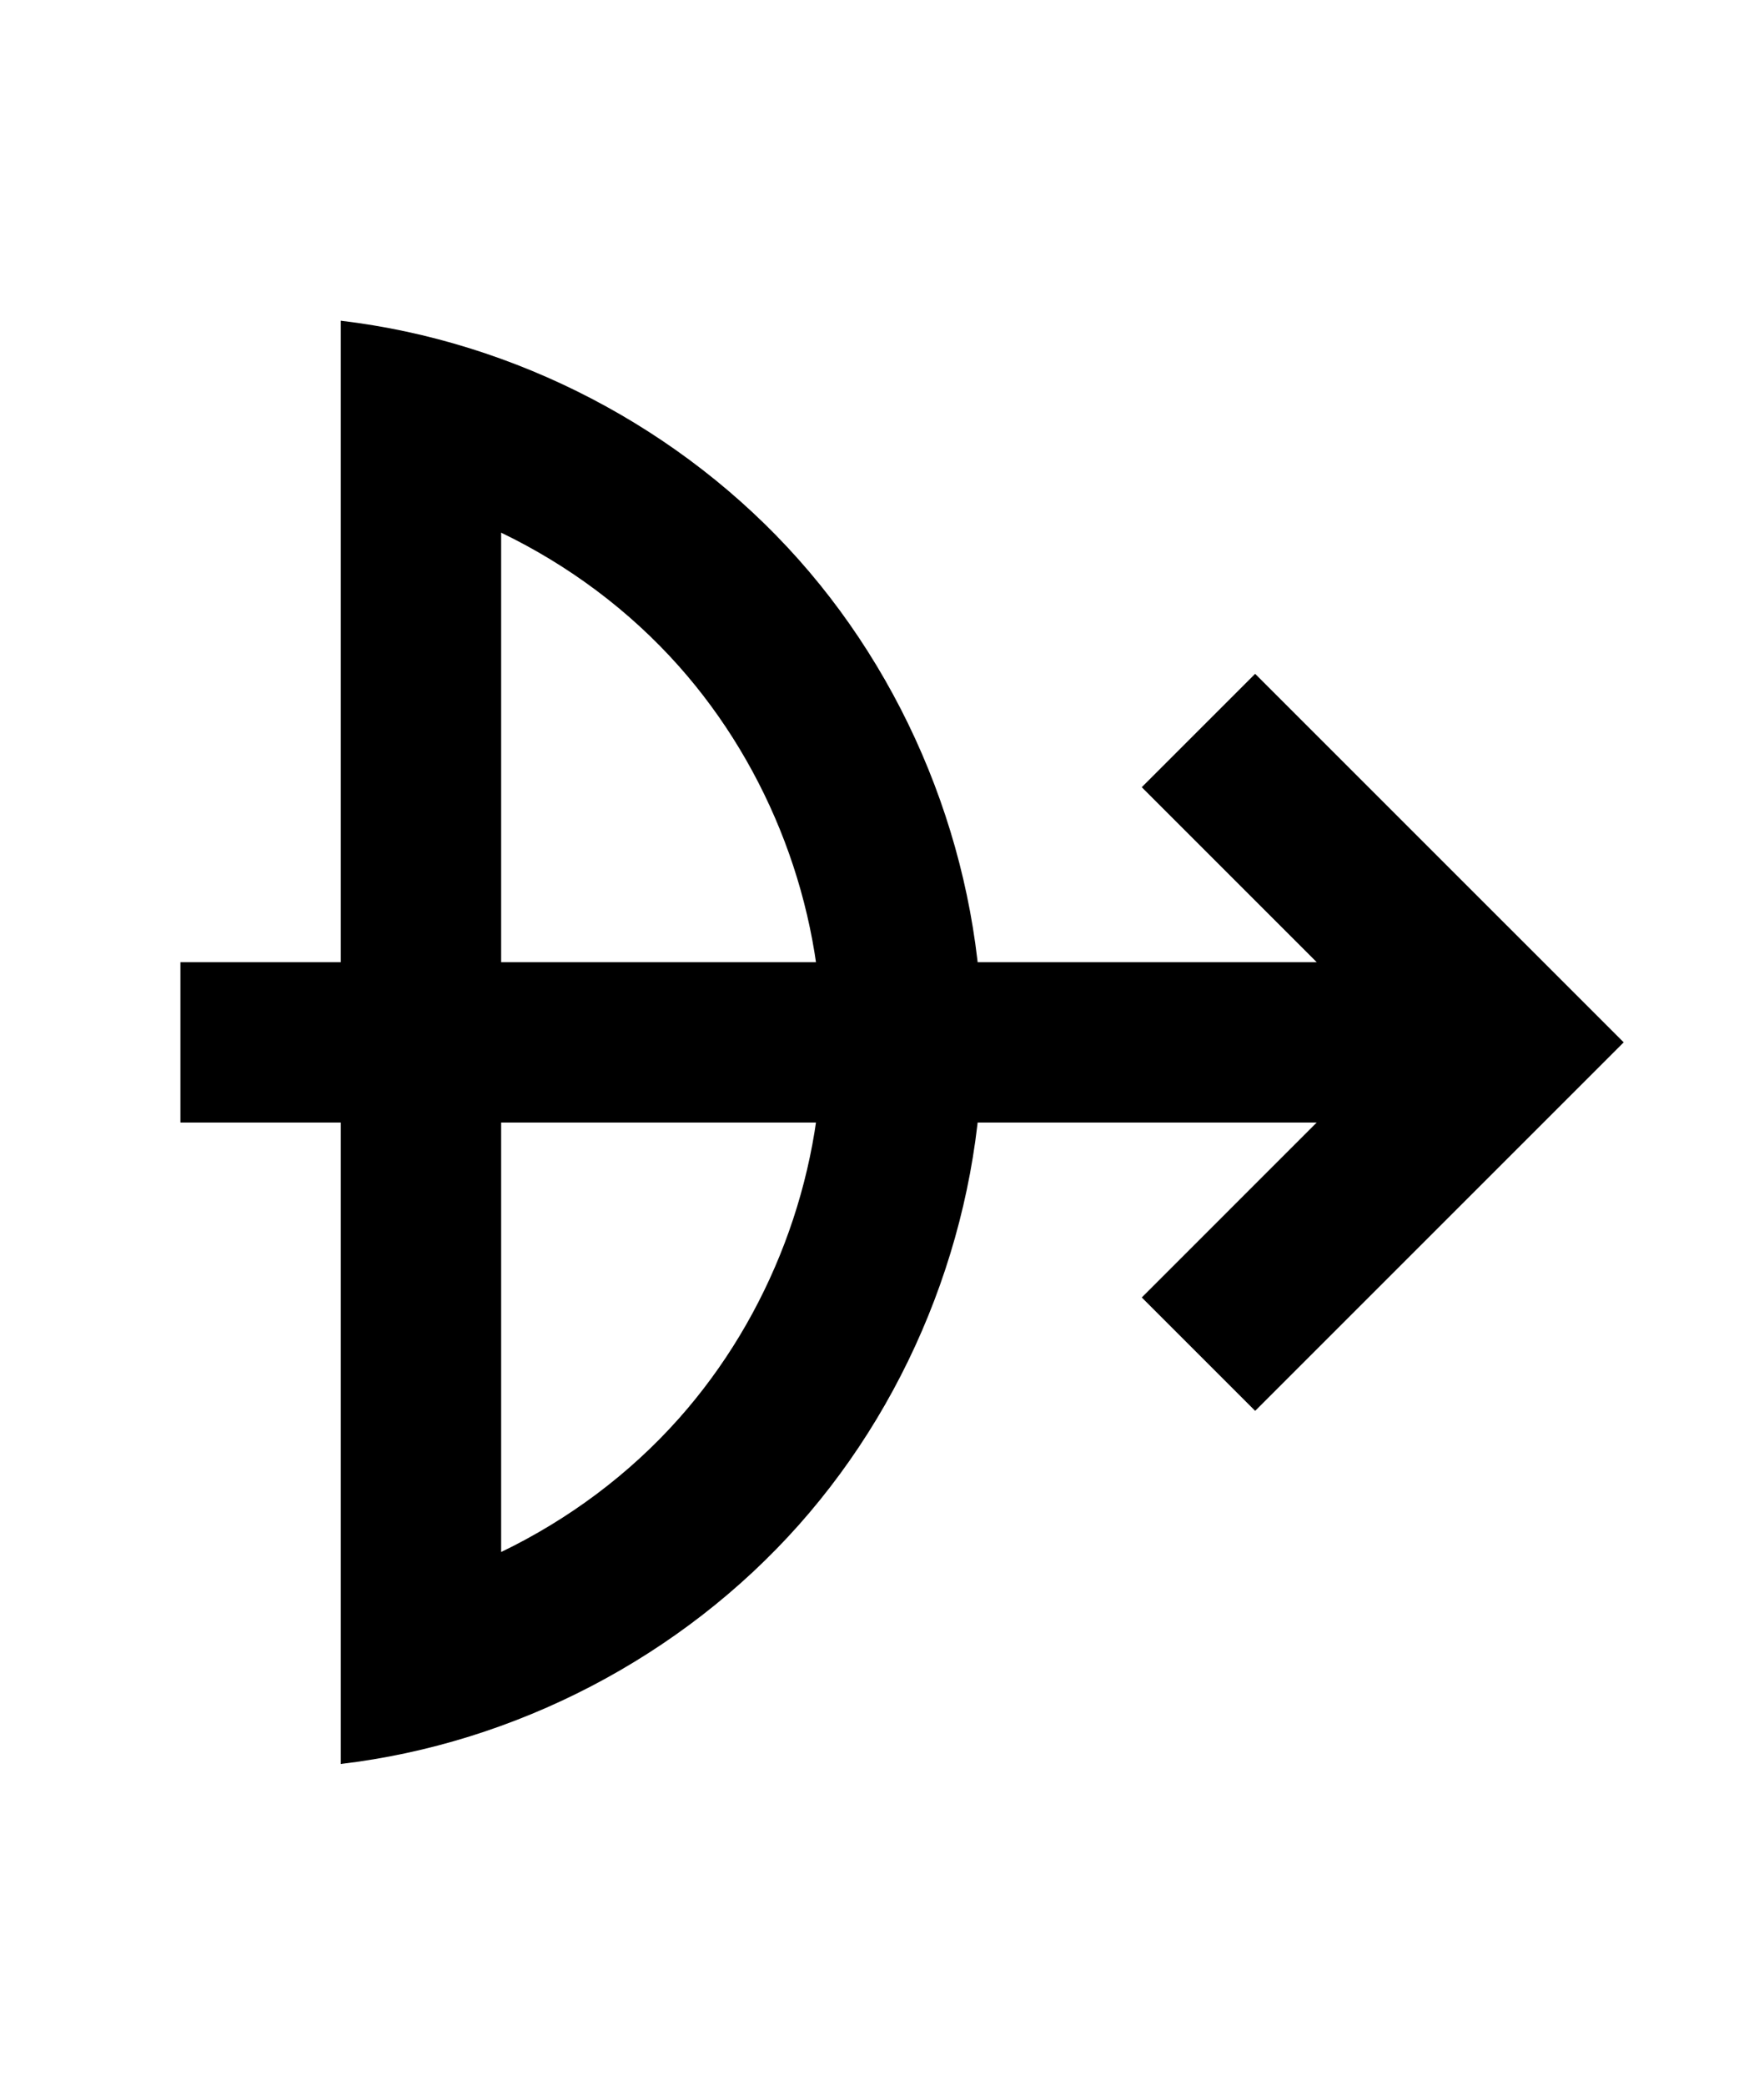 <?xml version="1.0" encoding="UTF-8" standalone="no"?>
<!-- Created with Inkscape (http://www.inkscape.org/) -->

<svg
   width="1100mm"
   height="1300mm"
   viewBox="0 0 1100 1300"
   version="1.1"
   id="svg1"
   sodipodi:docname="alasa.svg"
   inkscape:version="1.3.2 (091e20ef0f, 2023-11-25, custom)"
   xmlns:inkscape="http://www.inkscape.org/namespaces/inkscape"
   xmlns:sodipodi="http://sodipodi.sourceforge.net/DTD/sodipodi-0.dtd"
   xmlns="http://www.w3.org/2000/svg"
   xmlns:svg="http://www.w3.org/2000/svg">
  <sodipodi:namedview
     id="namedview1"
     pagecolor="#505050"
     bordercolor="#eeeeee"
     borderopacity="1"
     inkscape:showpageshadow="0"
     inkscape:pageopacity="0"
     inkscape:pagecheckerboard="0"
     inkscape:deskcolor="#505050"
     inkscape:document-units="mm"
     showgrid="true"
     inkscape:zoom="0.11714252"
     inkscape:cx="1532.3215"
     inkscape:cy="2731.7152"
     inkscape:window-width="1366"
     inkscape:window-height="768"
     inkscape:window-x="0"
     inkscape:window-y="0"
     inkscape:window-maximized="1"
     inkscape:current-layer="svg1">
    <inkscape:grid
       id="grid1"
       units="mm"
       originx="0"
       originy="0"
       spacingx="12.5"
       spacingy="12.5"
       empcolor="#ffffff"
       empopacity="0.302"
       color="#ffffff"
       opacity="0.149"
       empspacing="8"
       dotted="false"
       gridanglex="30"
       gridanglez="30"
       visible="true" />
  </sodipodi:namedview>
  <defs
     id="defs1" />
  <g
     id="layer1"
     transform="translate(12.499,0.003)">
    <path
       id="rect8"
       style="font-variation-settings:'wght' 700;fill:#000000;fill-opacity:1;stroke-width:2.646"
       d="m 770.191,420.188 -70.709,70.709 109.099,109.104 H 100.001 v 99.999 h 708.575 l -109.094,109.099 70.709,70.709 229.81,-229.81 z" />
    <path
       id="path1"
       style="fill:#000000;fill-opacity:1;stroke:none;stroke-width:100;stroke-miterlimit:100"
       d="m 200,200 v 50.002 50.974 698.049 50.974 50.002 c 108.996,-12.868 212.632,-66.932 285.548,-148.962 72.916,-82.03 114.453,-191.288 114.453,-301.04 0,-109.753 -41.537,-219.005 -114.453,-301.035 C 412.632,266.932 308.996,212.868 200,200 Z m 100.004,132.167 c 41.891,20.196 79.893,48.461 110.799,83.23 56.824,63.927 89.199,149.069 89.199,234.6 0,85.531 -32.375,170.678 -89.199,234.605 -30.906,34.769 -68.908,63.034 -110.799,83.23 z" />
  </g>
</svg>
